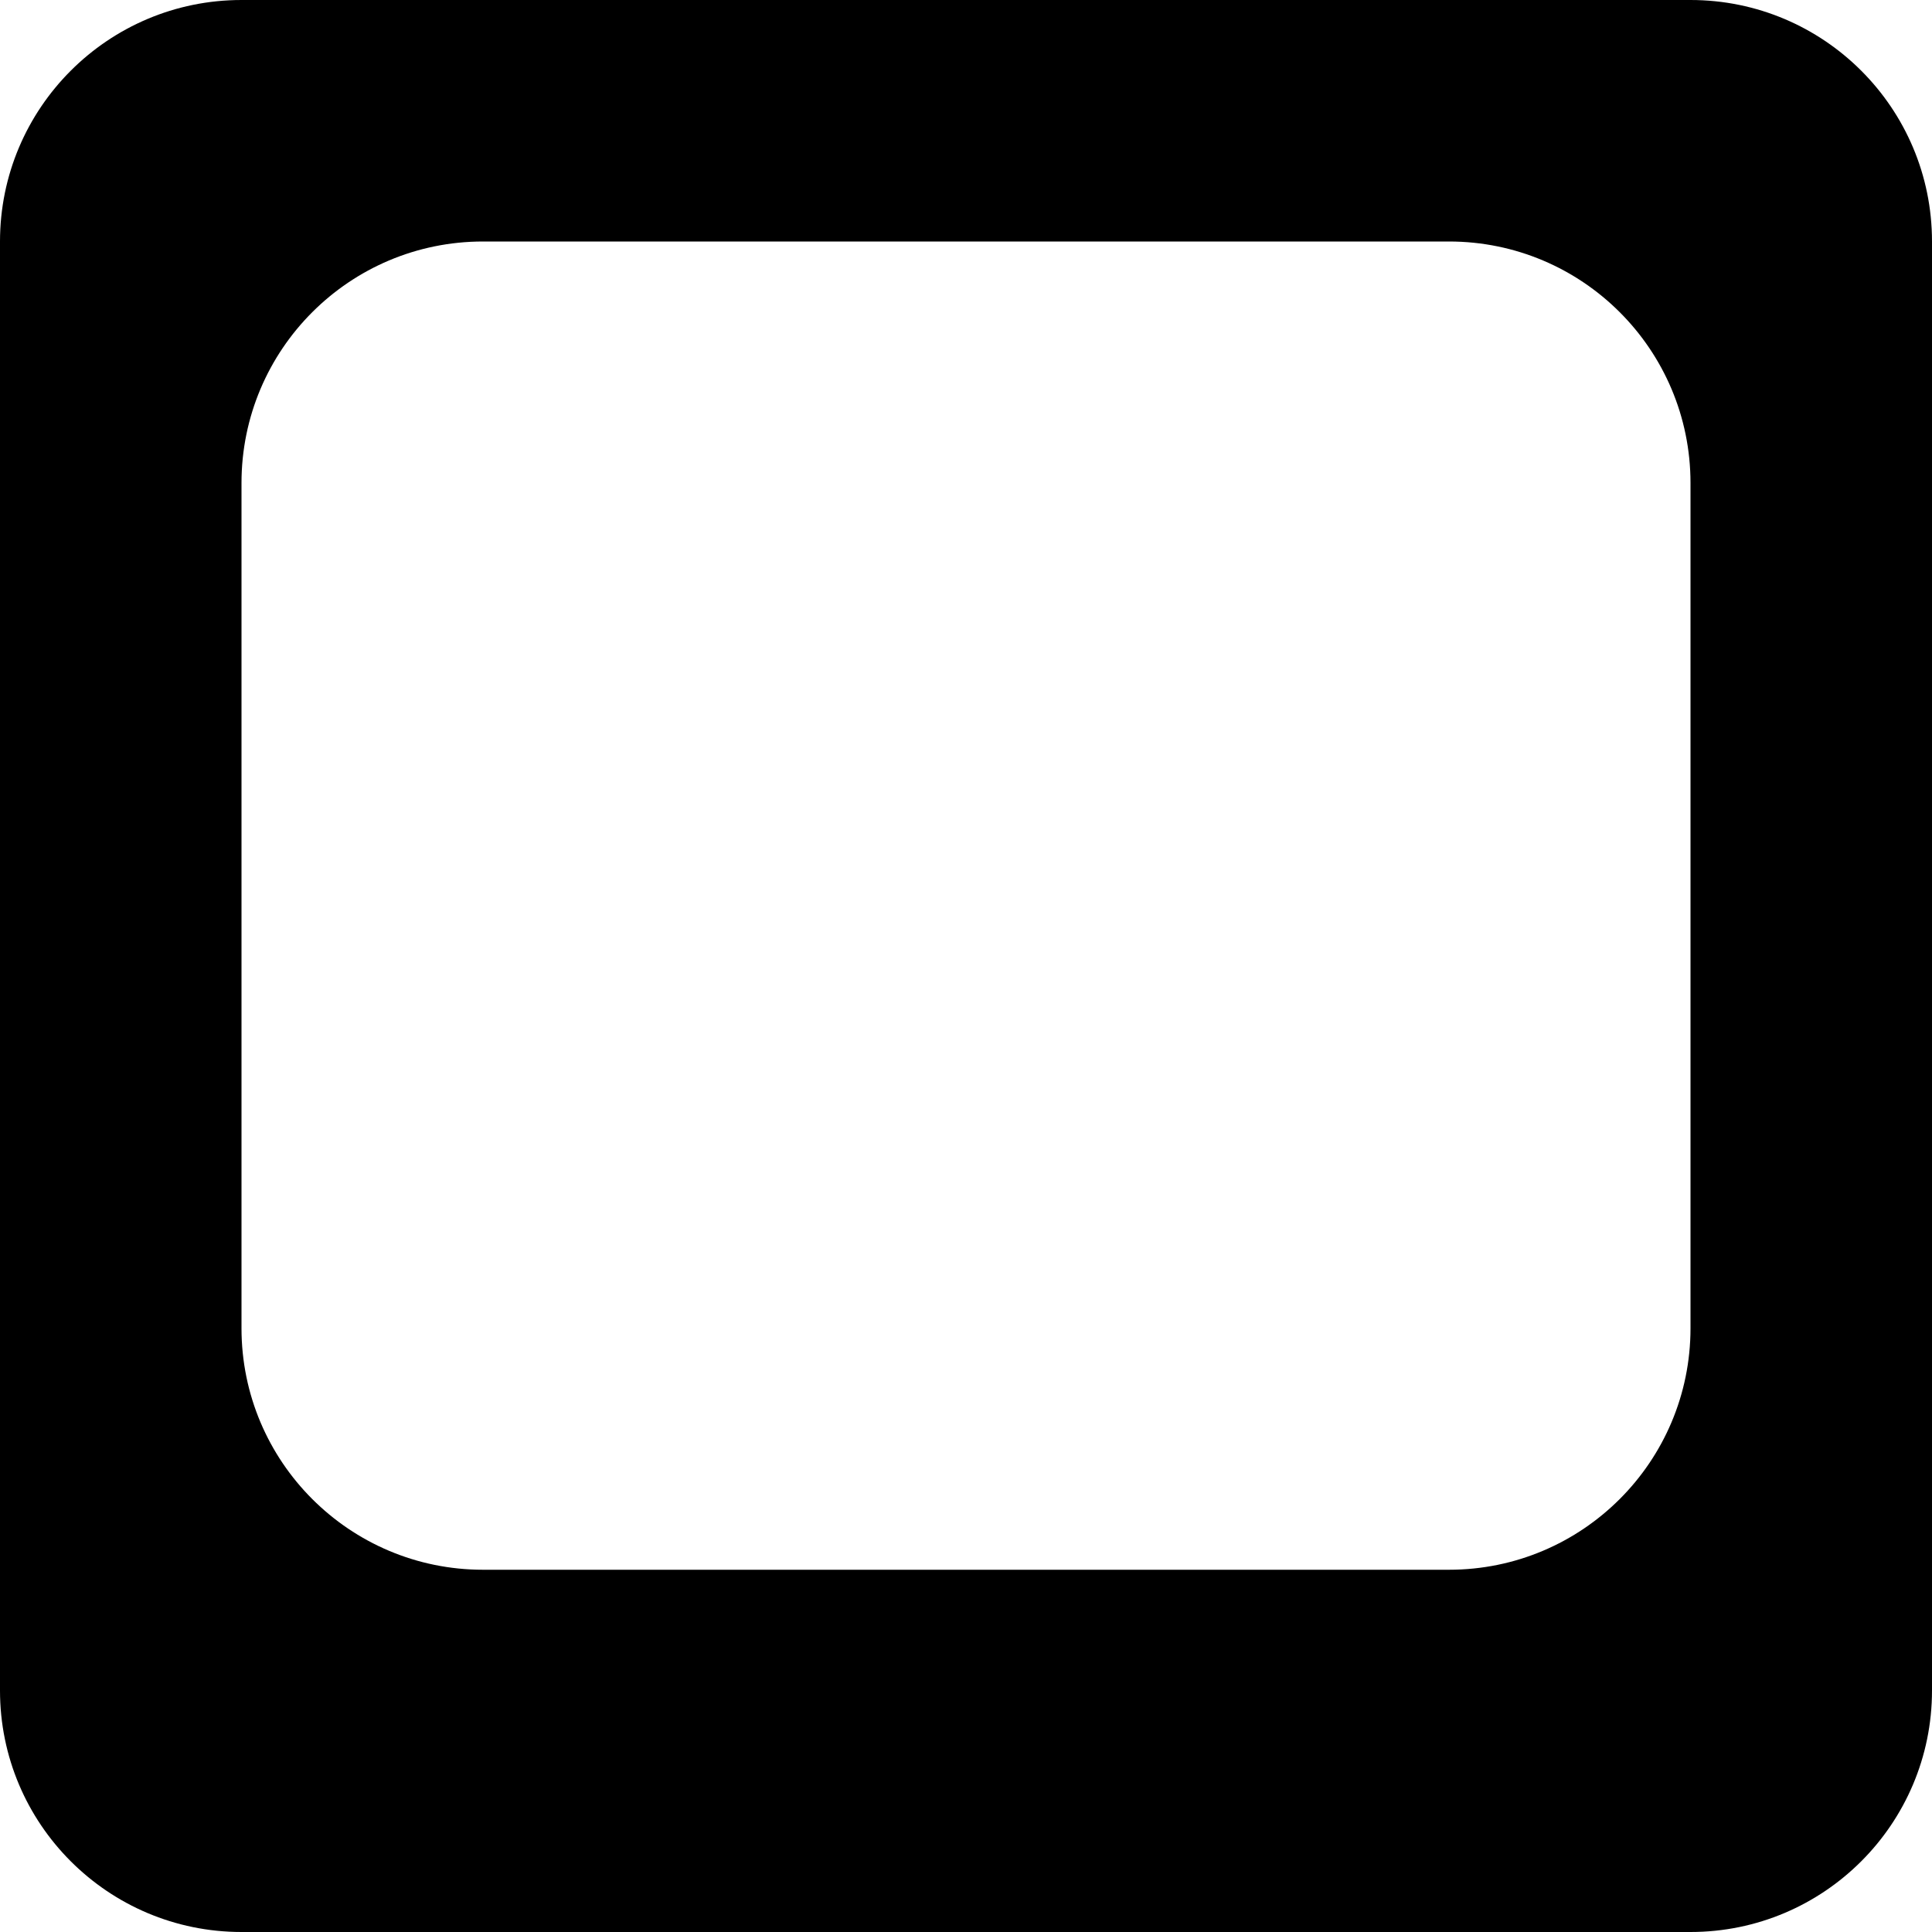 <svg width="24" height="24" viewBox="0 0 24 24" fill="none" xmlns="http://www.w3.org/2000/svg">
<path fill-rule="evenodd" clip-rule="evenodd" d="M3 0C1.343 0 0 1.343 0 3V21C0 22.657 1.343 24 3 24H21C22.657 24 24 22.657 24 21V3C24 1.343 22.657 0 21 0H3ZM6 3C4.343 3 3 4.343 3 6V16.5C3 18.157 4.343 19.5 6 19.5H18C19.657 19.5 21 18.157 21 16.5V6C21 4.343 19.657 3 18 3H6Z" fill="black"/>
</svg>

